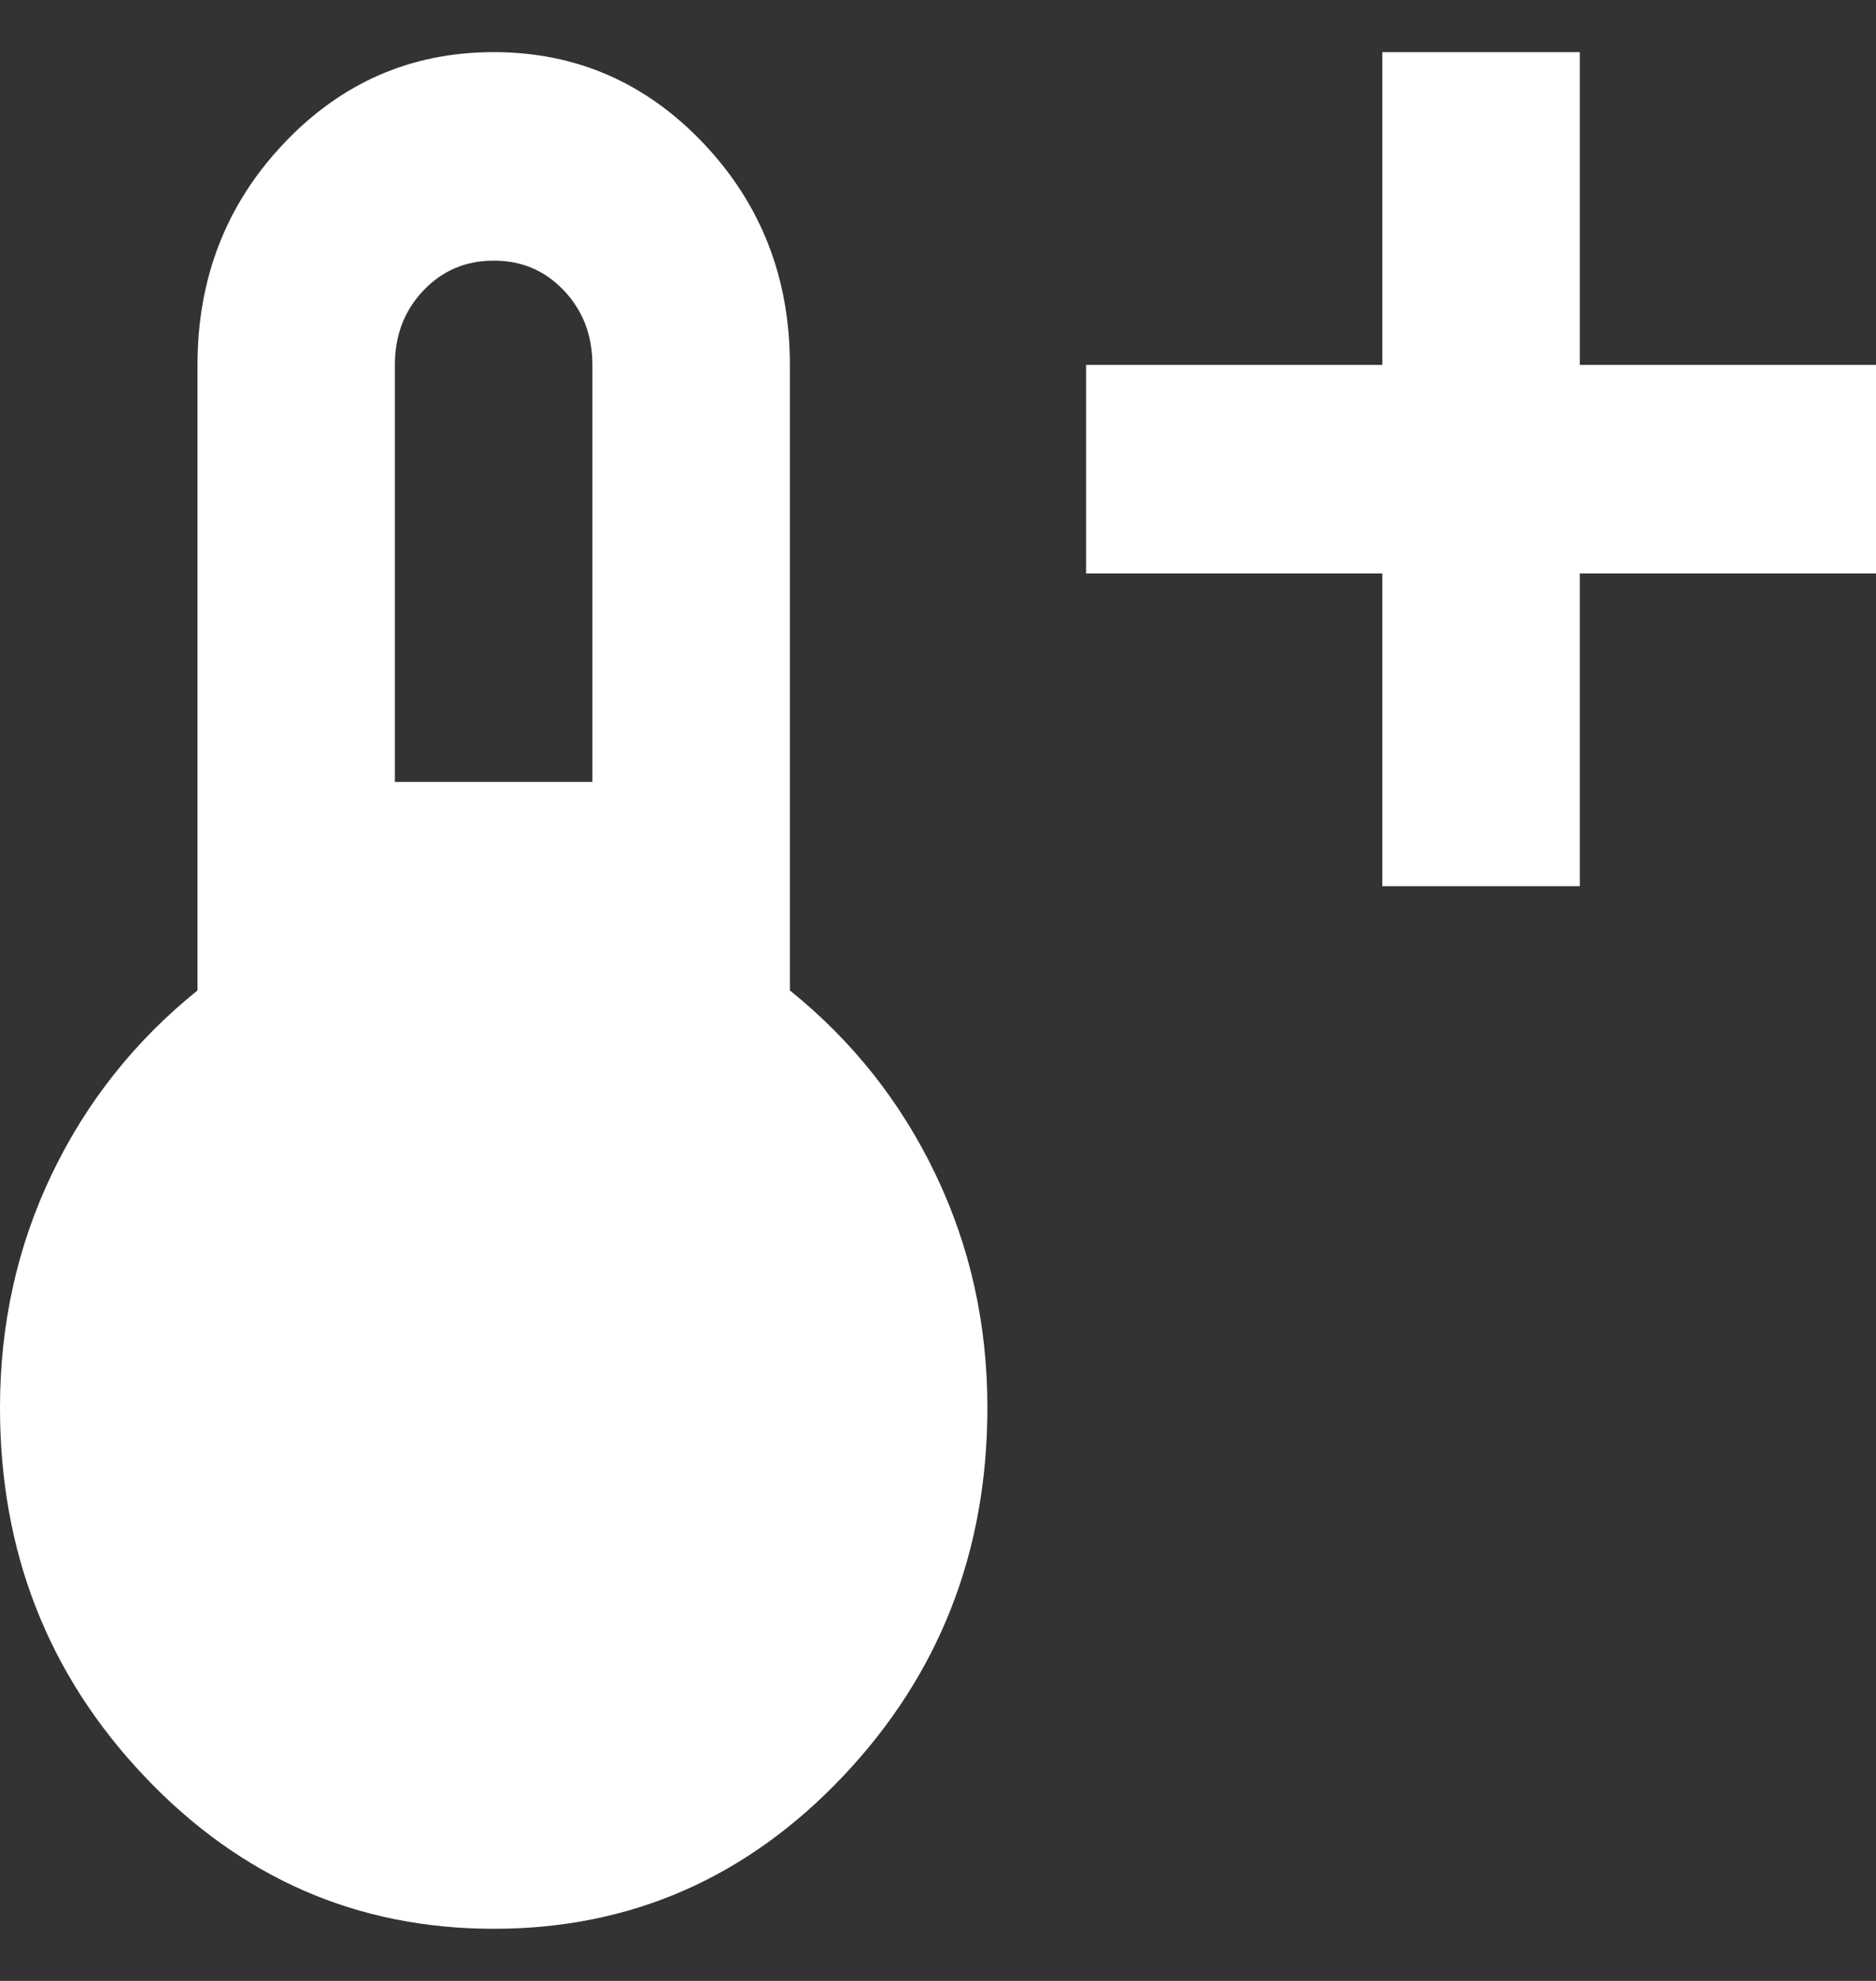 <svg width="18" height="19" viewBox="0 0 18 19" fill="none" xmlns="http://www.w3.org/2000/svg">
<rect x="0" y="0" width="18" height="19" fill="#333333" stroke="none"/>
<path d="M13.263 8.5V5.5H10.421V3.5H13.263V0.5H15.158V3.5H18V5.5H15.158V8.5H13.263ZM4.737 18.5C3.426 18.5 2.309 18.012 1.385 17.037C0.461 16.062 -0.001 14.883 6.4711e-07 13.5C6.4711e-07 12.7 0.166 11.954 0.497 11.262C0.829 10.57 1.295 9.983 1.895 9.5V3.5C1.895 2.667 2.171 1.958 2.724 1.375C3.276 0.792 3.947 0.5 4.737 0.5C5.526 0.5 6.197 0.792 6.75 1.375C7.303 1.958 7.579 2.667 7.579 3.5V9.5C8.179 9.983 8.645 10.571 8.976 11.263C9.308 11.955 9.474 12.701 9.474 13.5C9.474 14.883 9.012 16.063 8.088 17.038C7.164 18.013 6.047 18.501 4.737 18.5ZM3.789 7.5H5.684V3.5C5.684 3.217 5.593 2.979 5.411 2.787C5.229 2.595 5.005 2.499 4.737 2.5C4.468 2.5 4.243 2.596 4.061 2.788C3.879 2.98 3.789 3.217 3.789 3.5V7.5Z" fill="white"/>
</svg>
